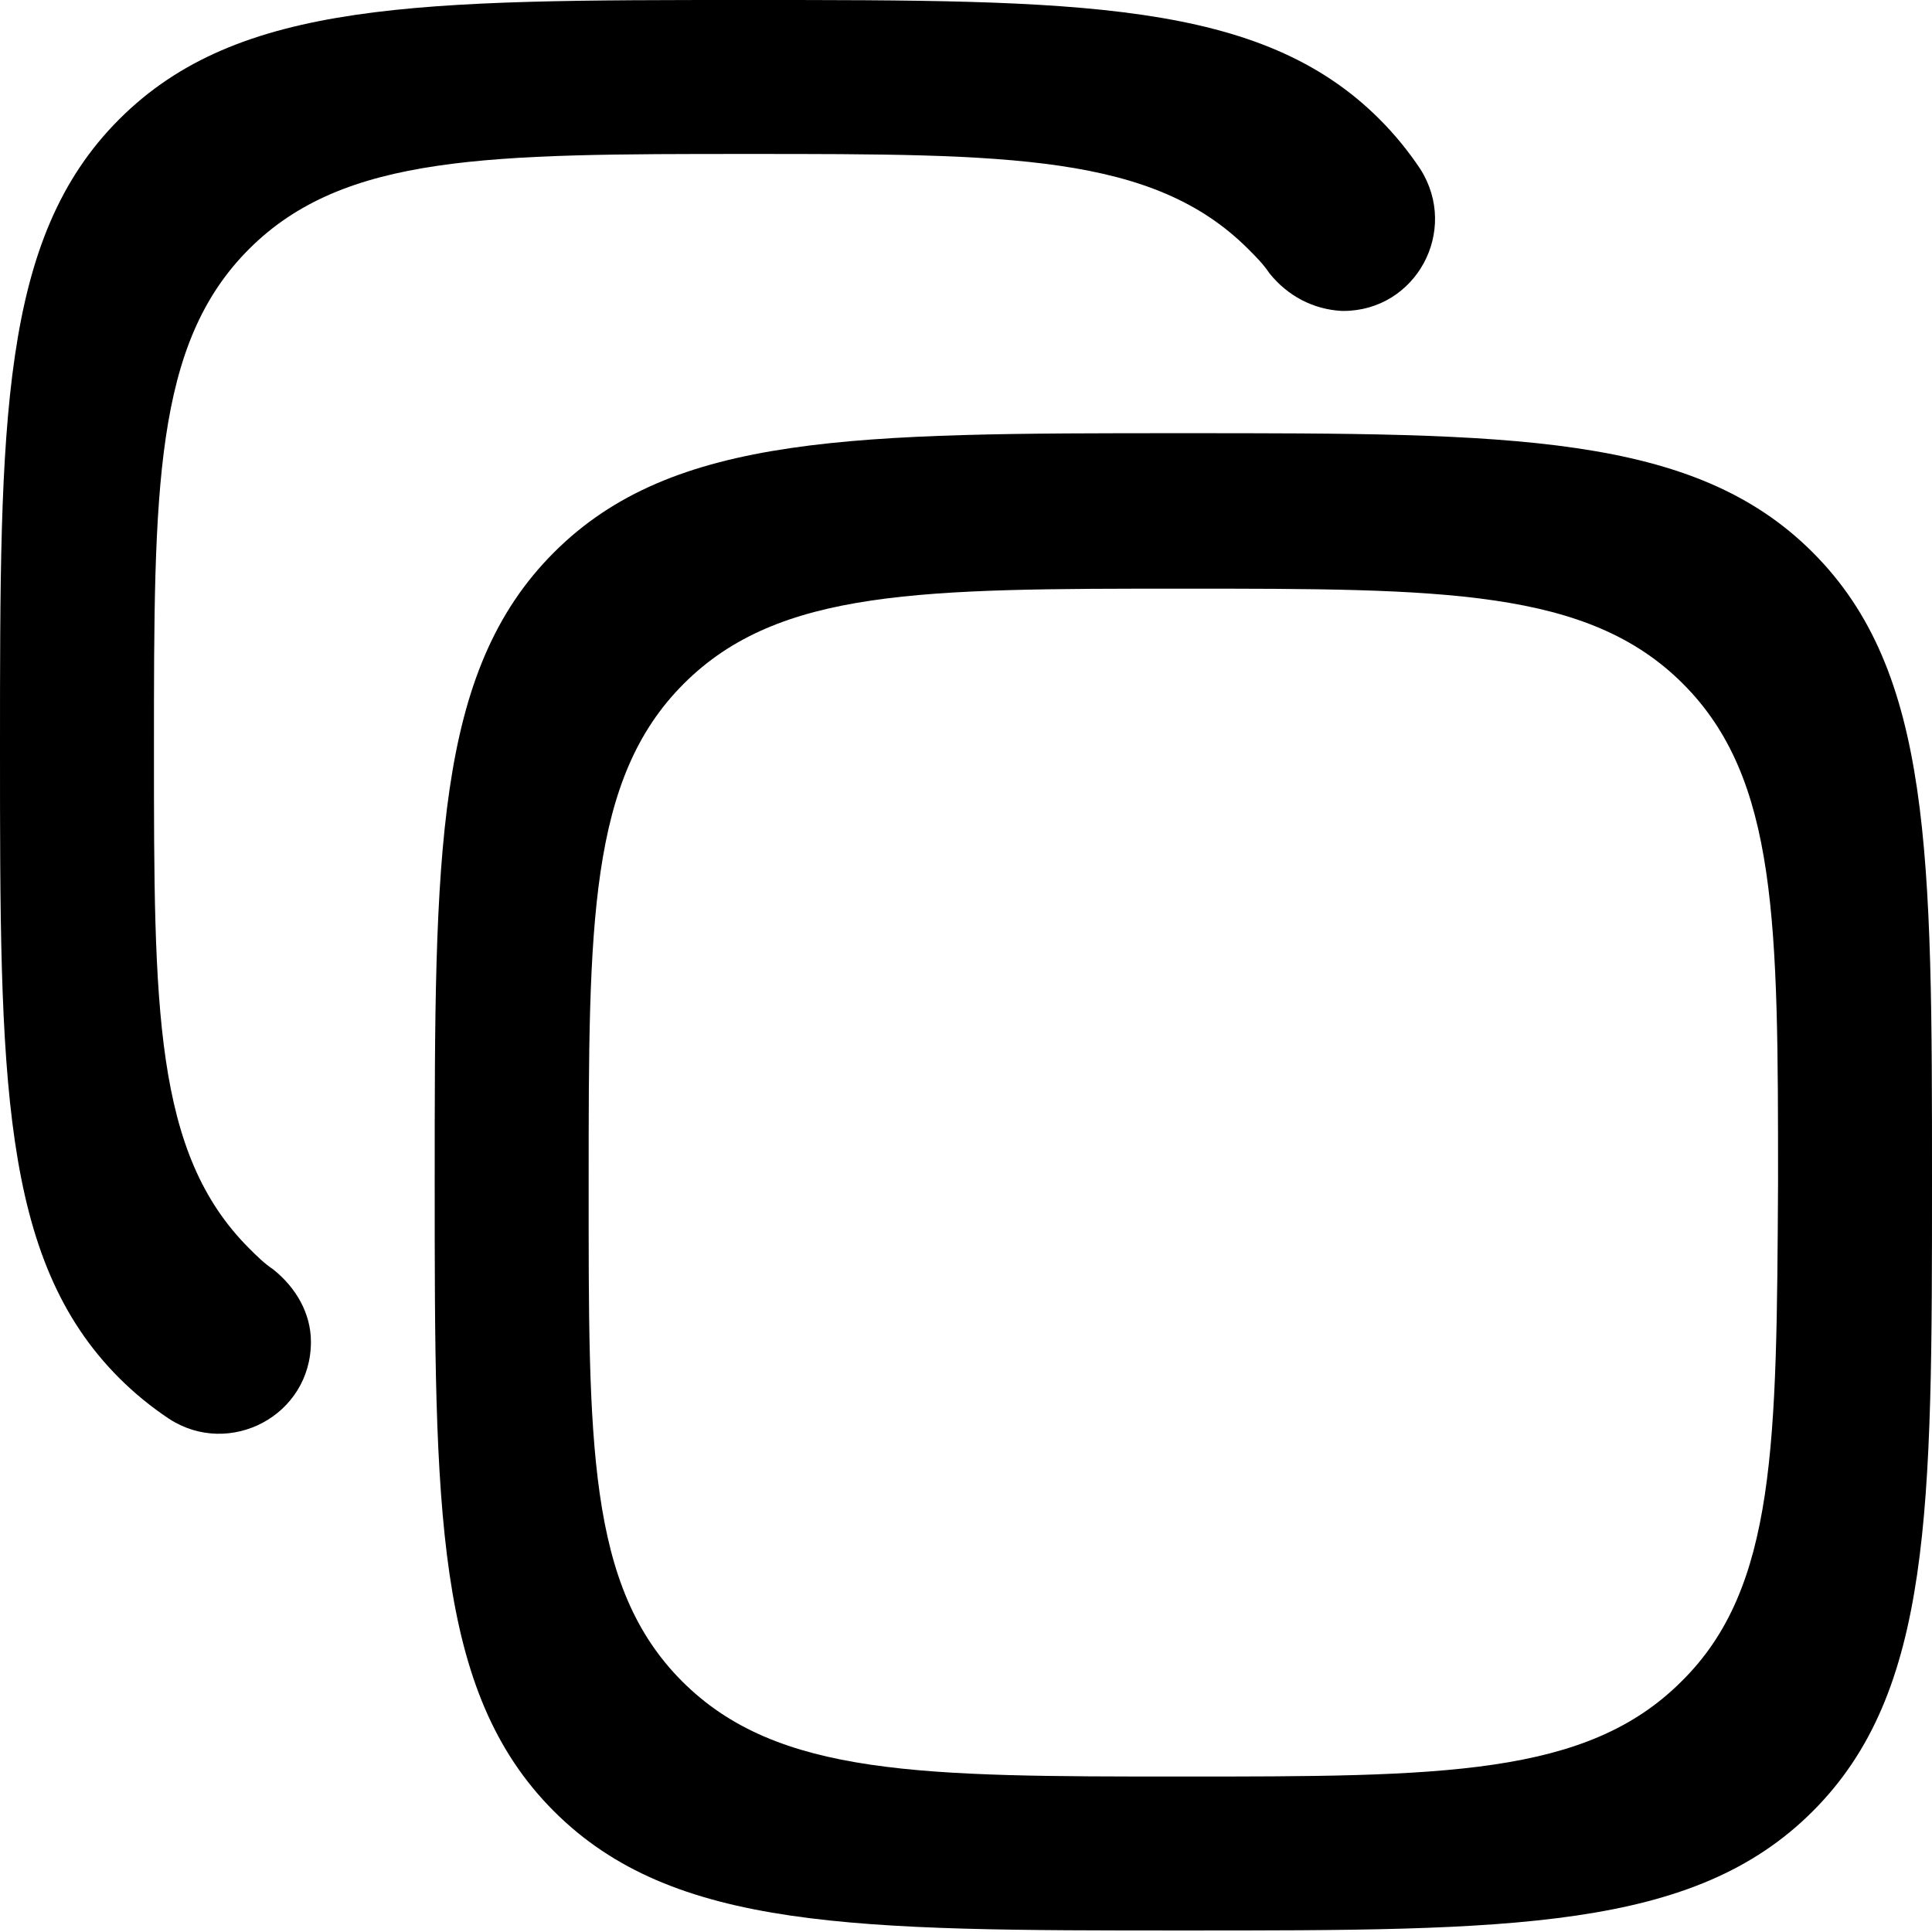 <?xml version="1.0" encoding="utf-8"?>
<!-- Generator: Adobe Illustrator 26.3.1, SVG Export Plug-In . SVG Version: 6.00 Build 0)  -->
<svg version="1.1" id="Layer_1" xmlns="http://www.w3.org/2000/svg" xmlns:xlink="http://www.w3.org/1999/xlink" x="0px" y="0px"
	 viewBox="0 0 128 128" style="enable-background:new 0 0 128 128;" xml:space="preserve">
<path d="M120.1,36.6c-7.9-7.9-20-7.9-41.7-7.9s-33.8,0-41.7,7.9s-7.9,20-7.9,41.7s0,33.8,7.9,41.7c7.9,7.9,20,7.9,41.7,7.9
	s33.8,0,41.7-7.9c7.9-7.9,7.9-20,7.9-41.7S128,44.5,120.1,36.6z M111.4,111.4c-6.3,6.3-15.9,6.3-33.1,6.3c-17.2,0-26.8,0-33.1-6.3
	S39,95.6,39,78.4c0-17.2,0-26.8,6.3-33.1S61.1,39,78.4,39c17.2,0,26.8,0,33.1,6.3s6.3,15.9,6.3,33.1
	C117.7,95.6,117.7,105.2,111.4,111.4z"/>
<path d="M20.6,88.9c0-1.9-1-3.6-2.5-4.8c-0.6-0.4-1.1-0.9-1.6-1.4c-6.3-6.3-6.3-15.9-6.3-33.1c0-17.2,0-26.8,6.3-33.1
	s15.9-6.3,33.1-6.3c17.2,0,26.8,0,33.1,6.3c0.5,0.5,1,1,1.4,1.6c1.2,1.5,2.9,2.4,4.8,2.5l0.1,0c4.8,0,7.7-5.3,5.1-9.4
	c-0.8-1.2-1.7-2.3-2.7-3.3C83.5,0,71.4,0,49.6,0S15.8,0,7.9,7.9S0,27.9,0,49.6s0,33.8,7.9,41.7c1,1,2.1,1.9,3.3,2.7
	c4,2.6,9.4-0.2,9.4-5.1C20.6,89,20.6,89,20.6,88.9z"/>
</svg>
